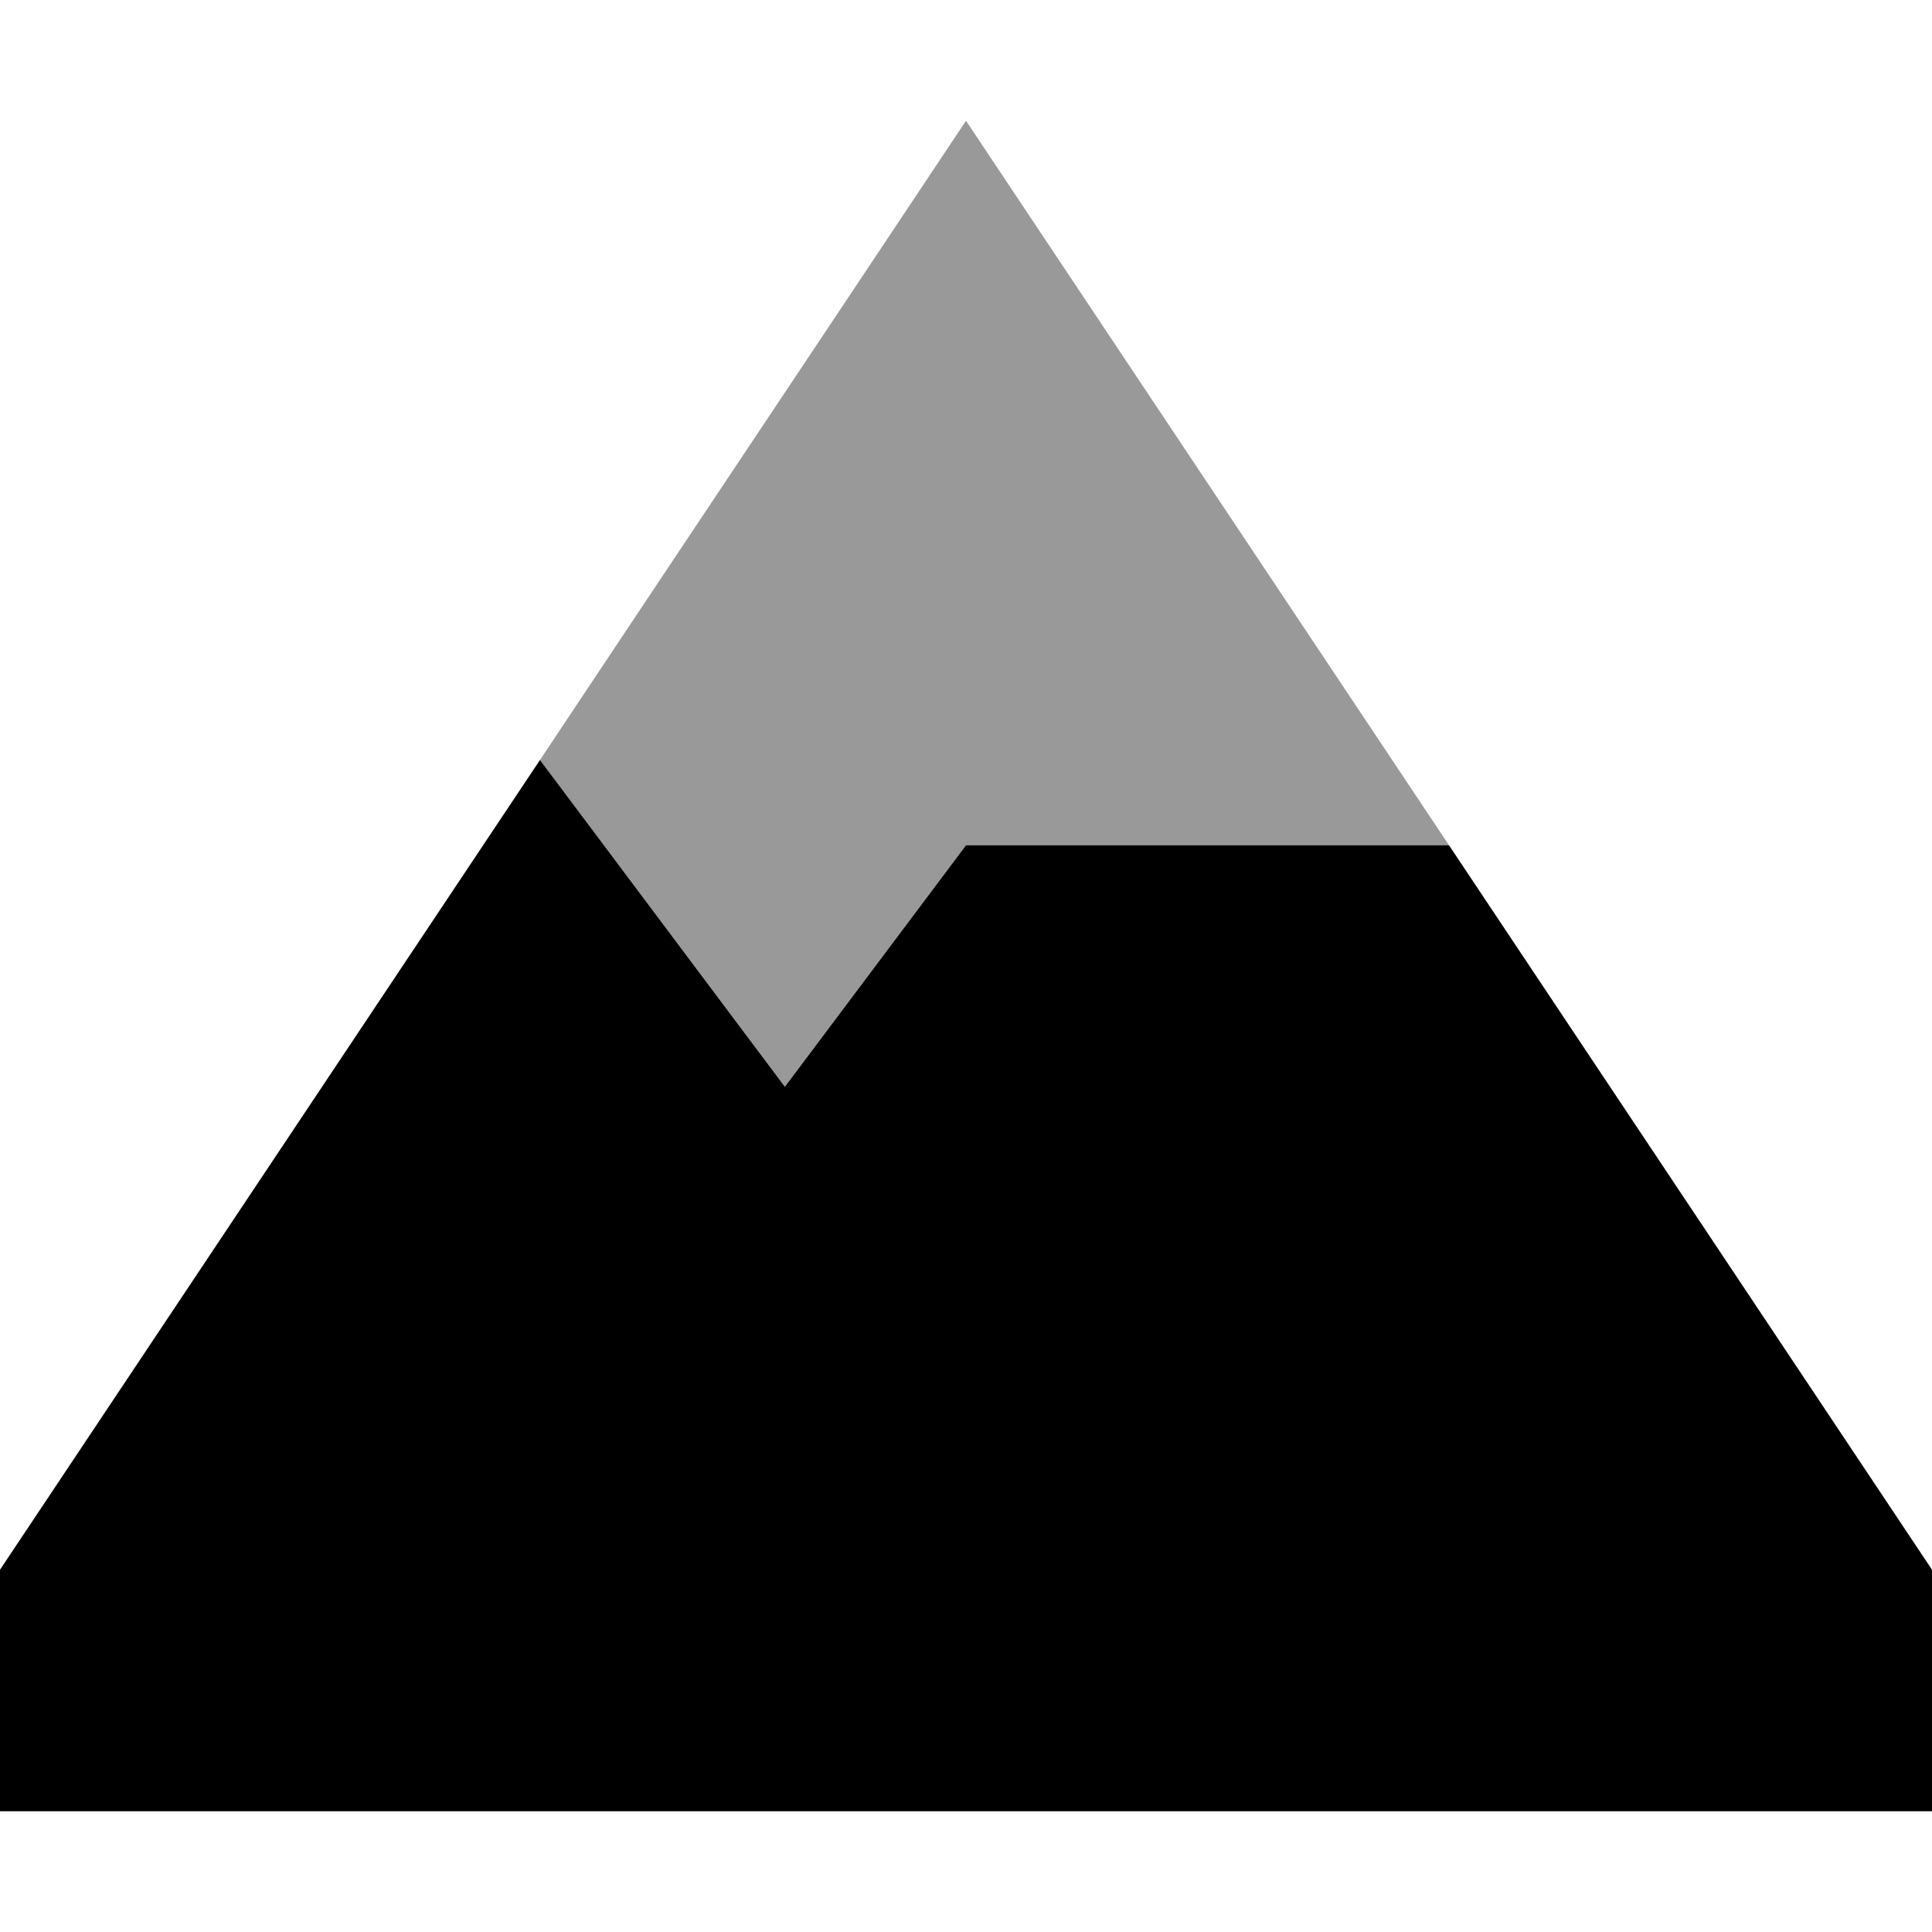<svg fill="currentColor" xmlns="http://www.w3.org/2000/svg" viewBox="0 0 512 512"><!--! Font Awesome Pro 6.7.2 by @fontawesome - https://fontawesome.com License - https://fontawesome.com/license (Commercial License) Copyright 2024 Fonticons, Inc. --><defs><style>.fa-secondary{opacity:.4}</style></defs><path class="fa-secondary" d="M143.1 201.4c21.6 28.9 43.3 57.7 64.9 86.6c16-21.3 32-42.7 48-64c42.7 0 85.3 0 128 0C341.3 160 298.7 96 256 32c-37.6 56.5-75.3 112.9-112.9 169.4z"/><path class="fa-primary" d="M384 224l-128 0-48 64-64.9-86.6L0 416l0 64 512 0 0-64L384 224z"/></svg>
